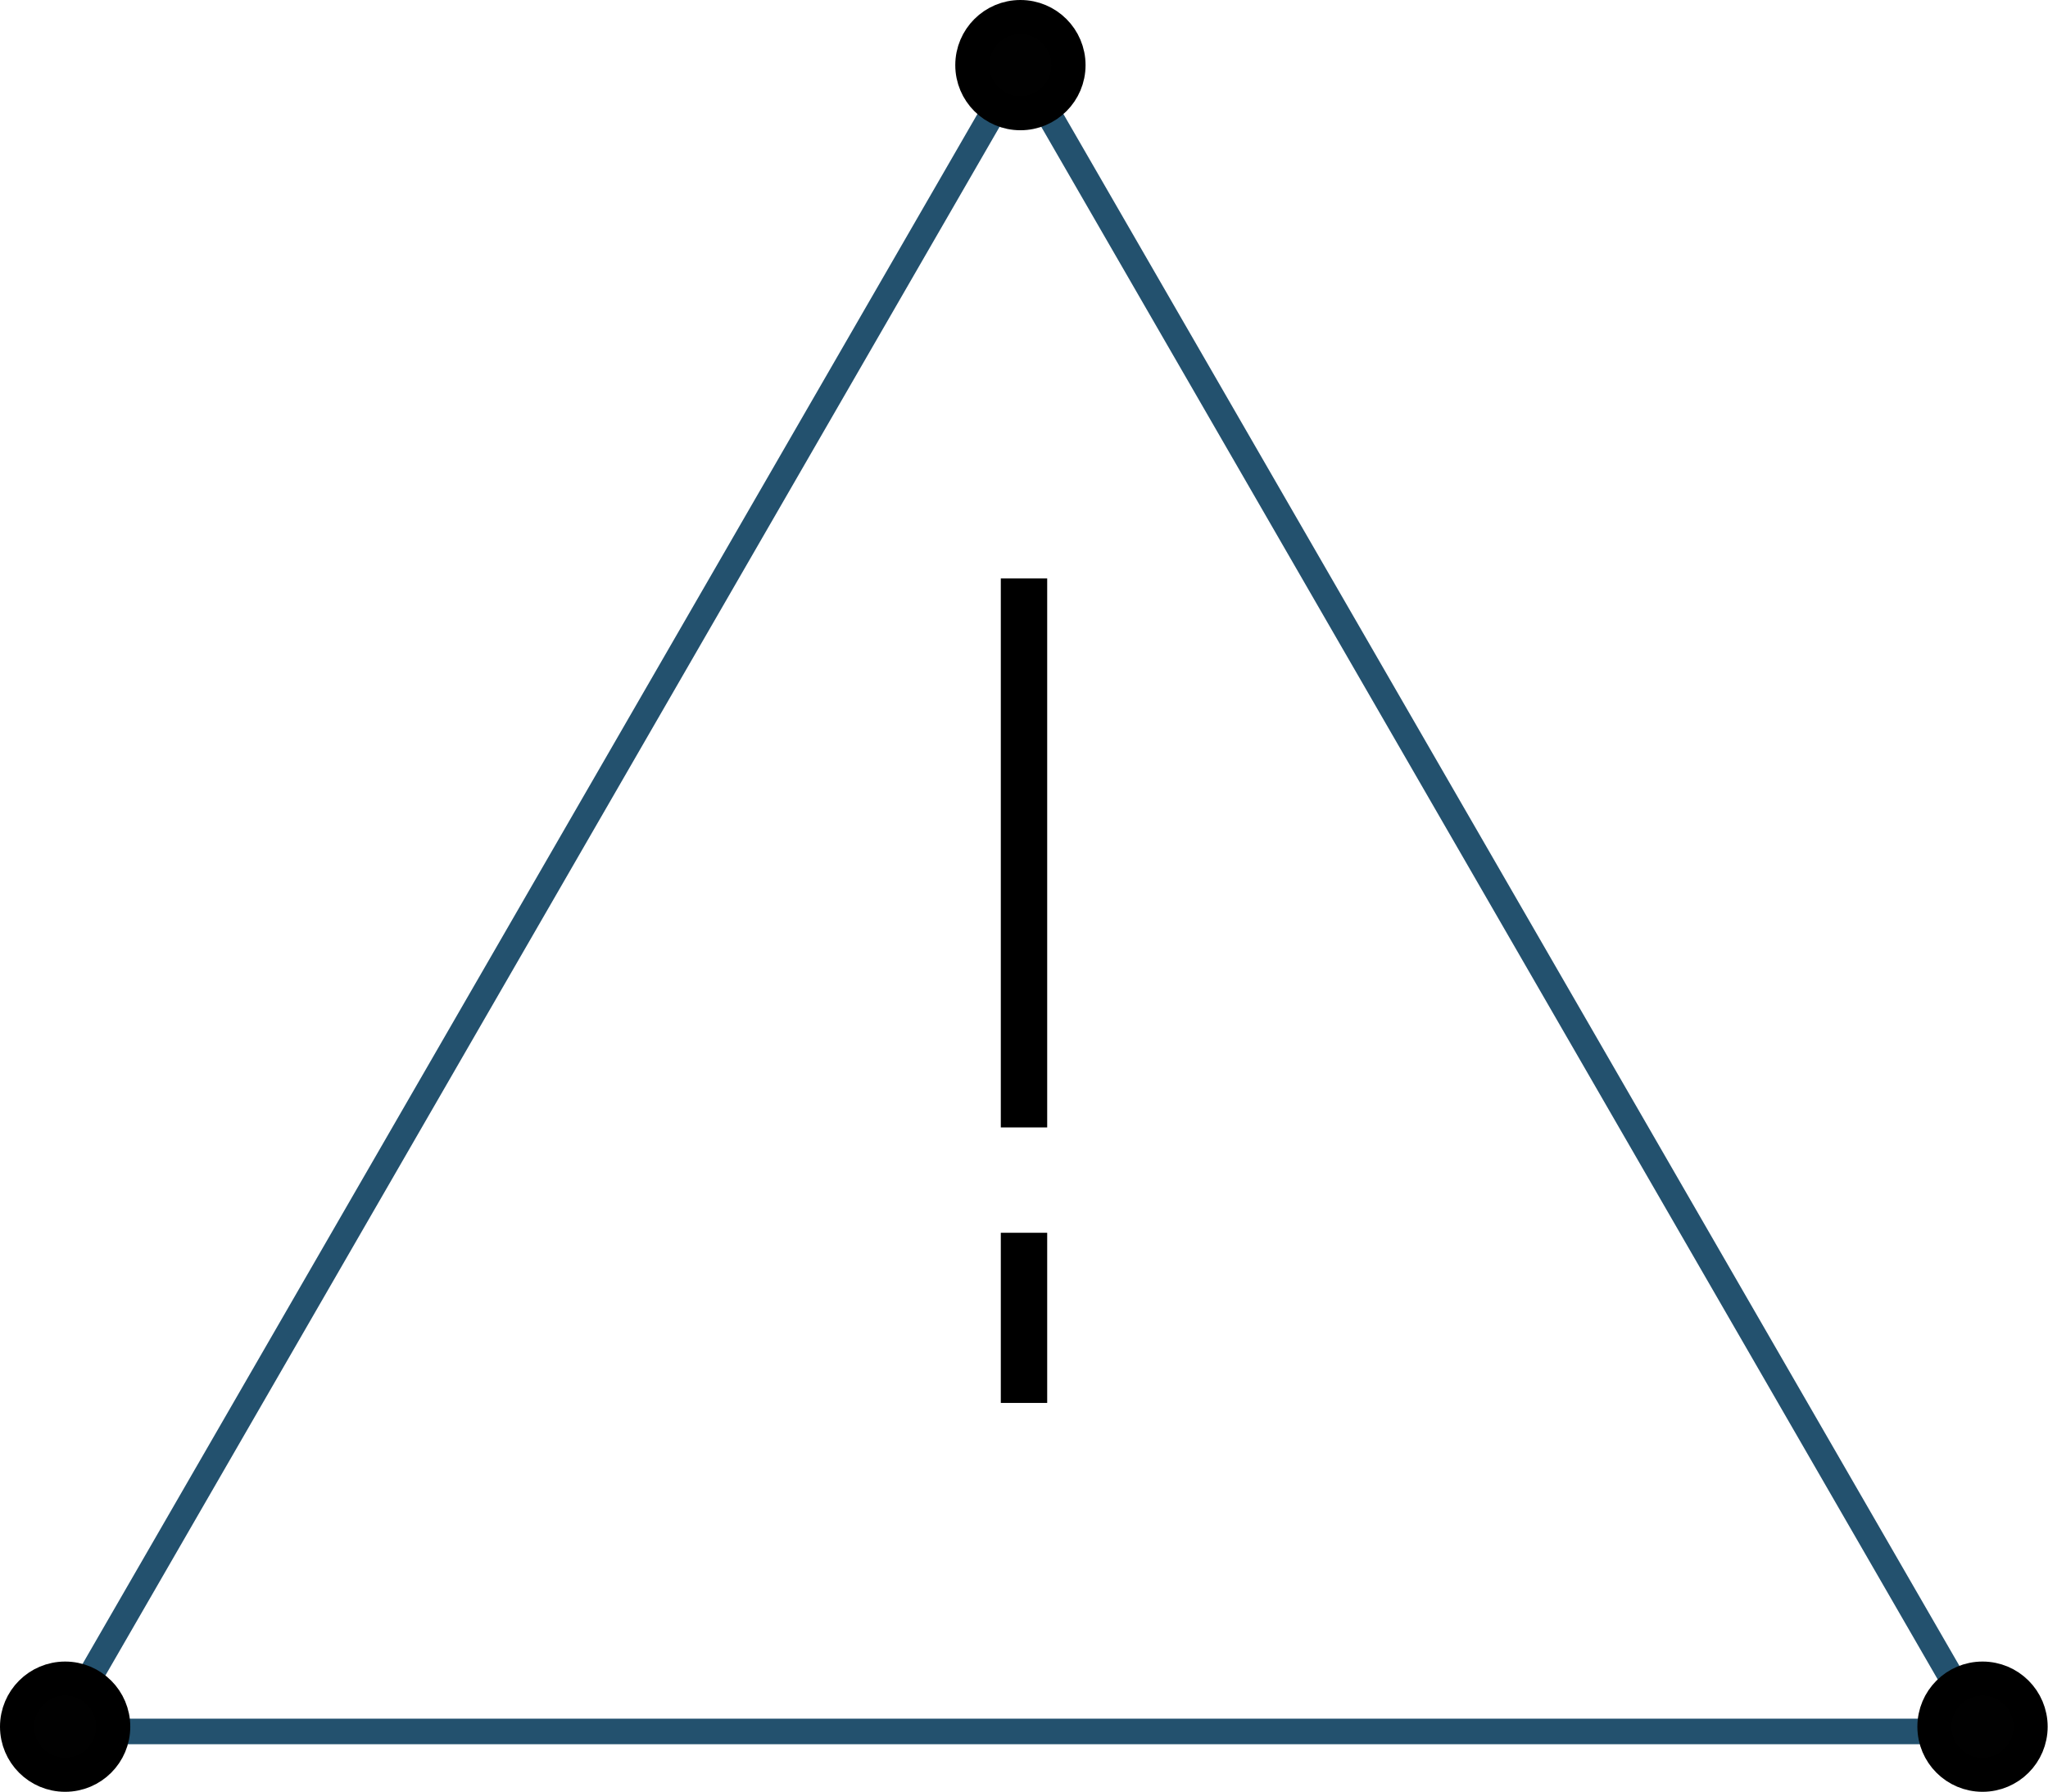 <svg id="Layer_1" data-name="Layer 1" xmlns="http://www.w3.org/2000/svg" viewBox="0 0 60.05 52.56"><defs><style>.cls-1,.cls-2{fill:none;stroke-width:0.75px;}.cls-1,.cls-3{stroke:#000;}.cls-2{stroke:#23516e;}.cls-3{fill:#010101;}</style></defs><title>risk</title><rect class="cls-1" x="29.72" y="17.34" width="0.61" height="15.35"/><rect class="cls-1" x="29.72" y="36.53" width="0.61" height="4.24"/><polygon class="cls-2" points="29.92 1.91 1.71 50.78 58.13 50.78 29.92 1.91"/><circle class="cls-3" cx="1.91" cy="50.64" r="1.41"/><circle class="cls-3" cx="58.13" cy="50.64" r="1.41"/><circle class="cls-3" cx="29.92" cy="1.91" r="1.41"/></svg>